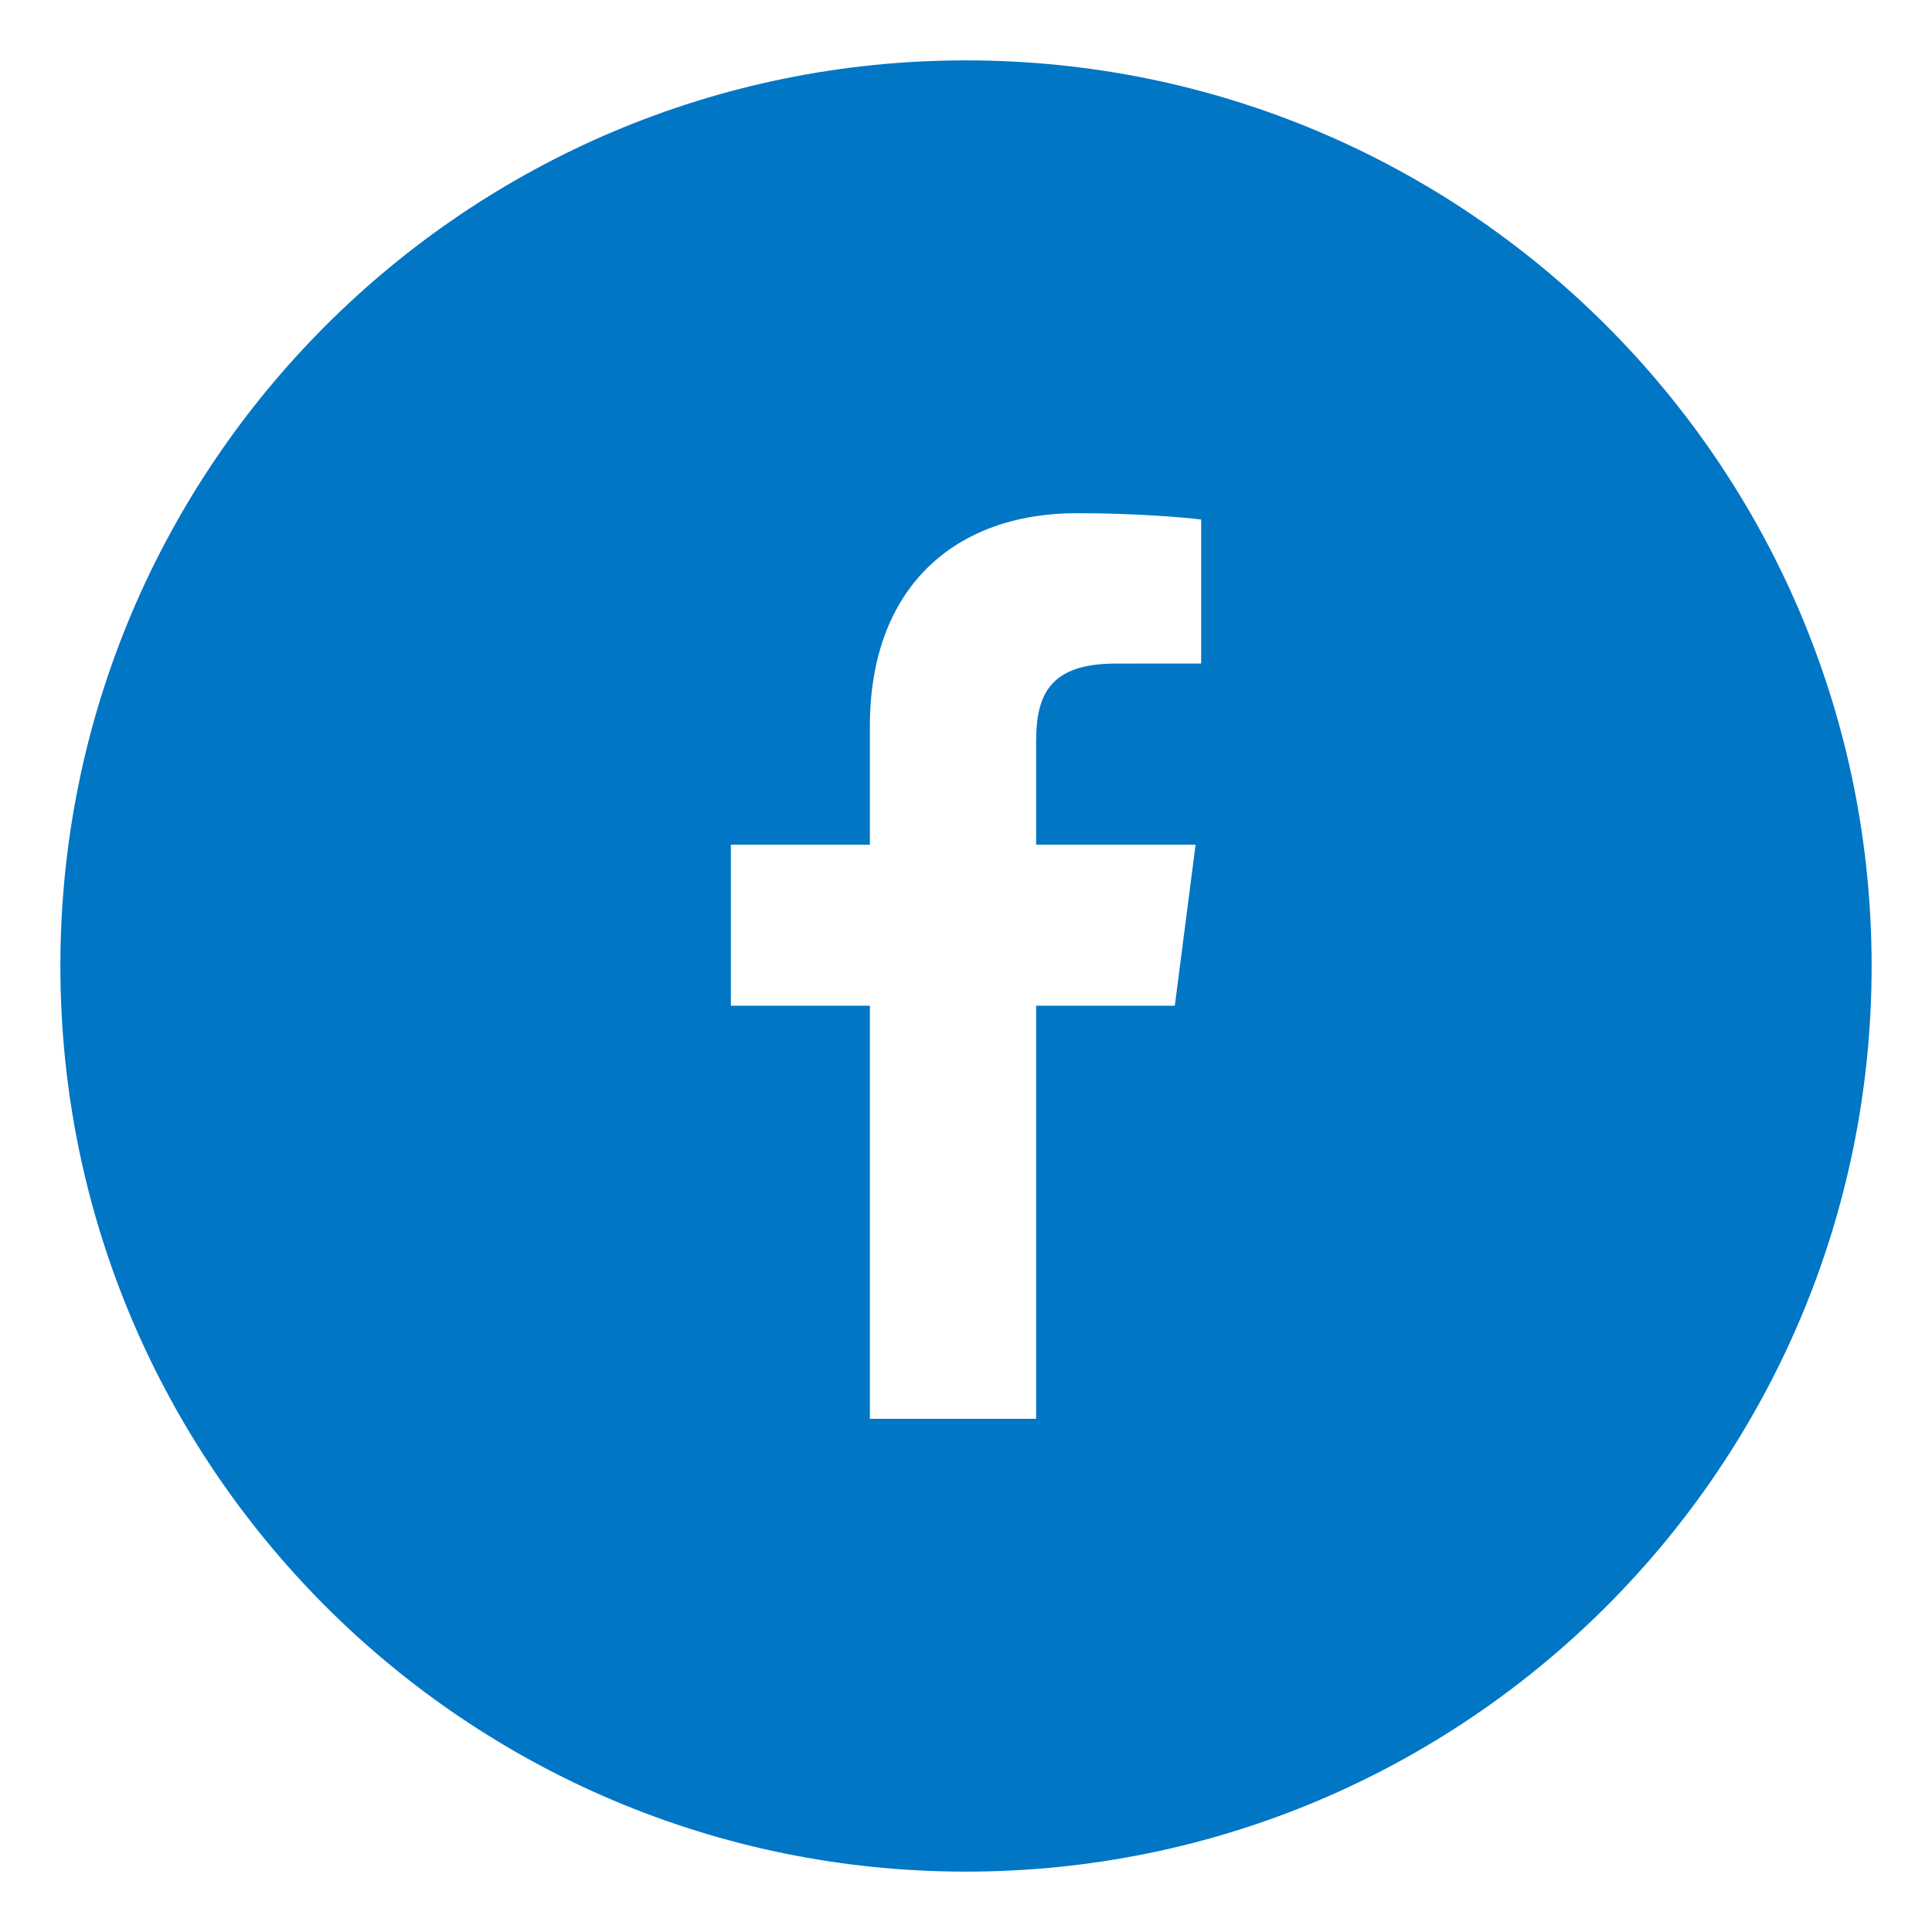 <svg width="48" height="48" viewBox="0 0 48 48" fill="none" xmlns="http://www.w3.org/2000/svg">
<path fill-rule="evenodd" clip-rule="evenodd" d="M29.843 16.485L27.725 16.486C26.064 16.486 25.742 17.275 25.742 18.433V20.986H29.704L29.188 24.987H25.742V35.25H21.612V24.987H18.158V20.986H21.612V18.038C21.612 14.613 23.703 12.75 26.756 12.75C28.219 12.75 29.476 12.858 29.843 12.908V16.485ZM24 1.5C11.574 1.5 1.5 11.573 1.5 24C1.5 36.426 11.574 46.5 24 46.5C36.427 46.5 46.5 36.426 46.5 24C46.5 11.573 36.427 1.5 24 1.5Z" fill="#0076C5"/>
</svg>
